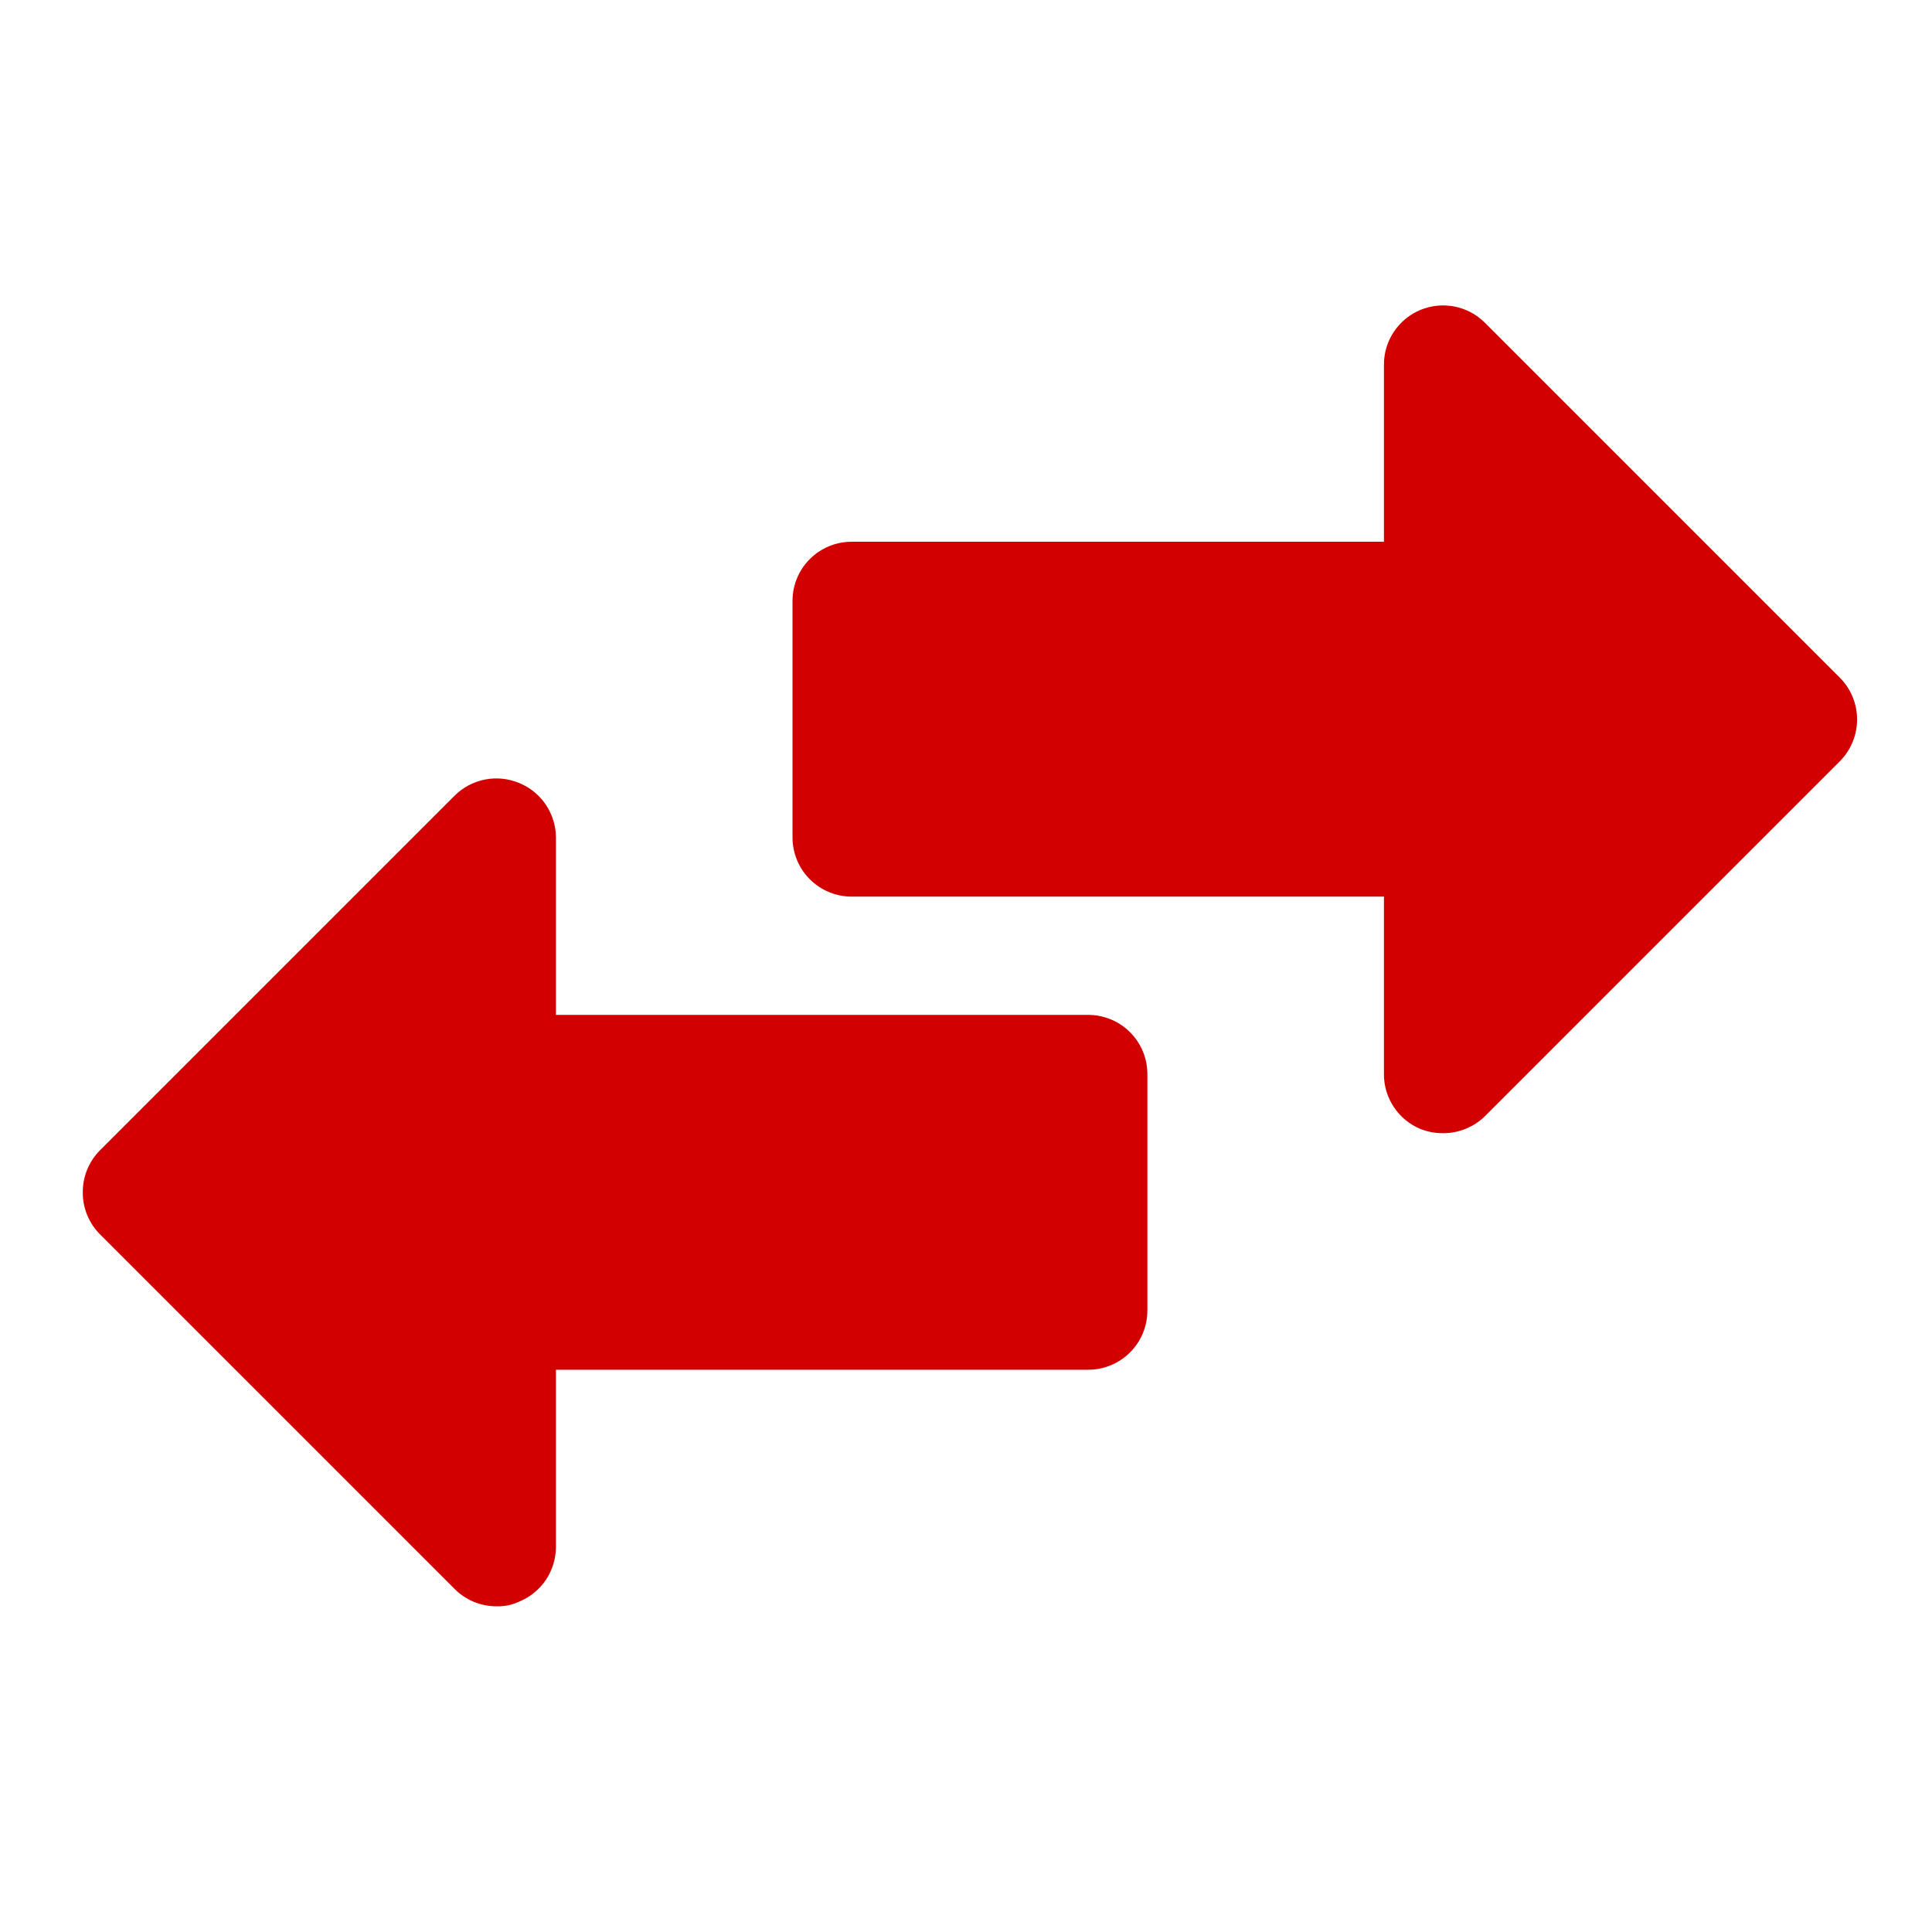 <svg width="49" height="49" viewBox="0 0 49 49" fill="none" xmlns="http://www.w3.org/2000/svg">
<path d="M47.1 18.24C47.101 18.437 47.063 18.633 46.988 18.816C46.914 18.998 46.804 19.165 46.665 19.305L37.665 28.305C37.525 28.444 37.358 28.554 37.175 28.628C36.993 28.703 36.797 28.741 36.6 28.74C36.405 28.742 36.211 28.706 36.03 28.635C35.753 28.521 35.517 28.328 35.352 28.079C35.186 27.831 35.098 27.538 35.1 27.24V22.74H21.6C21.202 22.74 20.82 22.582 20.539 22.3C20.258 22.019 20.1 21.638 20.1 21.24V15.24C20.1 14.842 20.258 14.46 20.539 14.179C20.82 13.898 21.202 13.74 21.6 13.74H35.1V9.24C35.101 8.943 35.19 8.654 35.356 8.408C35.522 8.162 35.757 7.97 36.031 7.858C36.306 7.746 36.608 7.717 36.898 7.776C37.189 7.835 37.456 7.979 37.665 8.19L46.665 17.19C46.942 17.469 47.098 17.846 47.1 18.24ZM27.6 25.74H14.1V21.24C14.098 20.944 14.009 20.655 13.844 20.409C13.678 20.163 13.444 19.972 13.17 19.86C12.896 19.745 12.595 19.714 12.304 19.77C12.013 19.826 11.746 19.967 11.535 20.175L2.535 29.175C2.396 29.315 2.286 29.481 2.211 29.664C2.136 29.847 2.098 30.042 2.1 30.24C2.098 30.437 2.136 30.633 2.211 30.816C2.286 30.998 2.396 31.165 2.535 31.305L11.535 40.305C11.675 40.444 11.841 40.554 12.024 40.629C12.207 40.703 12.402 40.741 12.6 40.74C12.796 40.745 12.992 40.704 13.17 40.62C13.444 40.507 13.678 40.316 13.844 40.071C14.009 39.825 14.098 39.536 14.1 39.24V34.74H27.6C27.997 34.74 28.379 34.582 28.66 34.3C28.942 34.019 29.1 33.638 29.1 33.24V27.24C29.1 26.842 28.942 26.46 28.66 26.179C28.379 25.898 27.997 25.74 27.6 25.74Z" fill="#D20000"/>
</svg>
